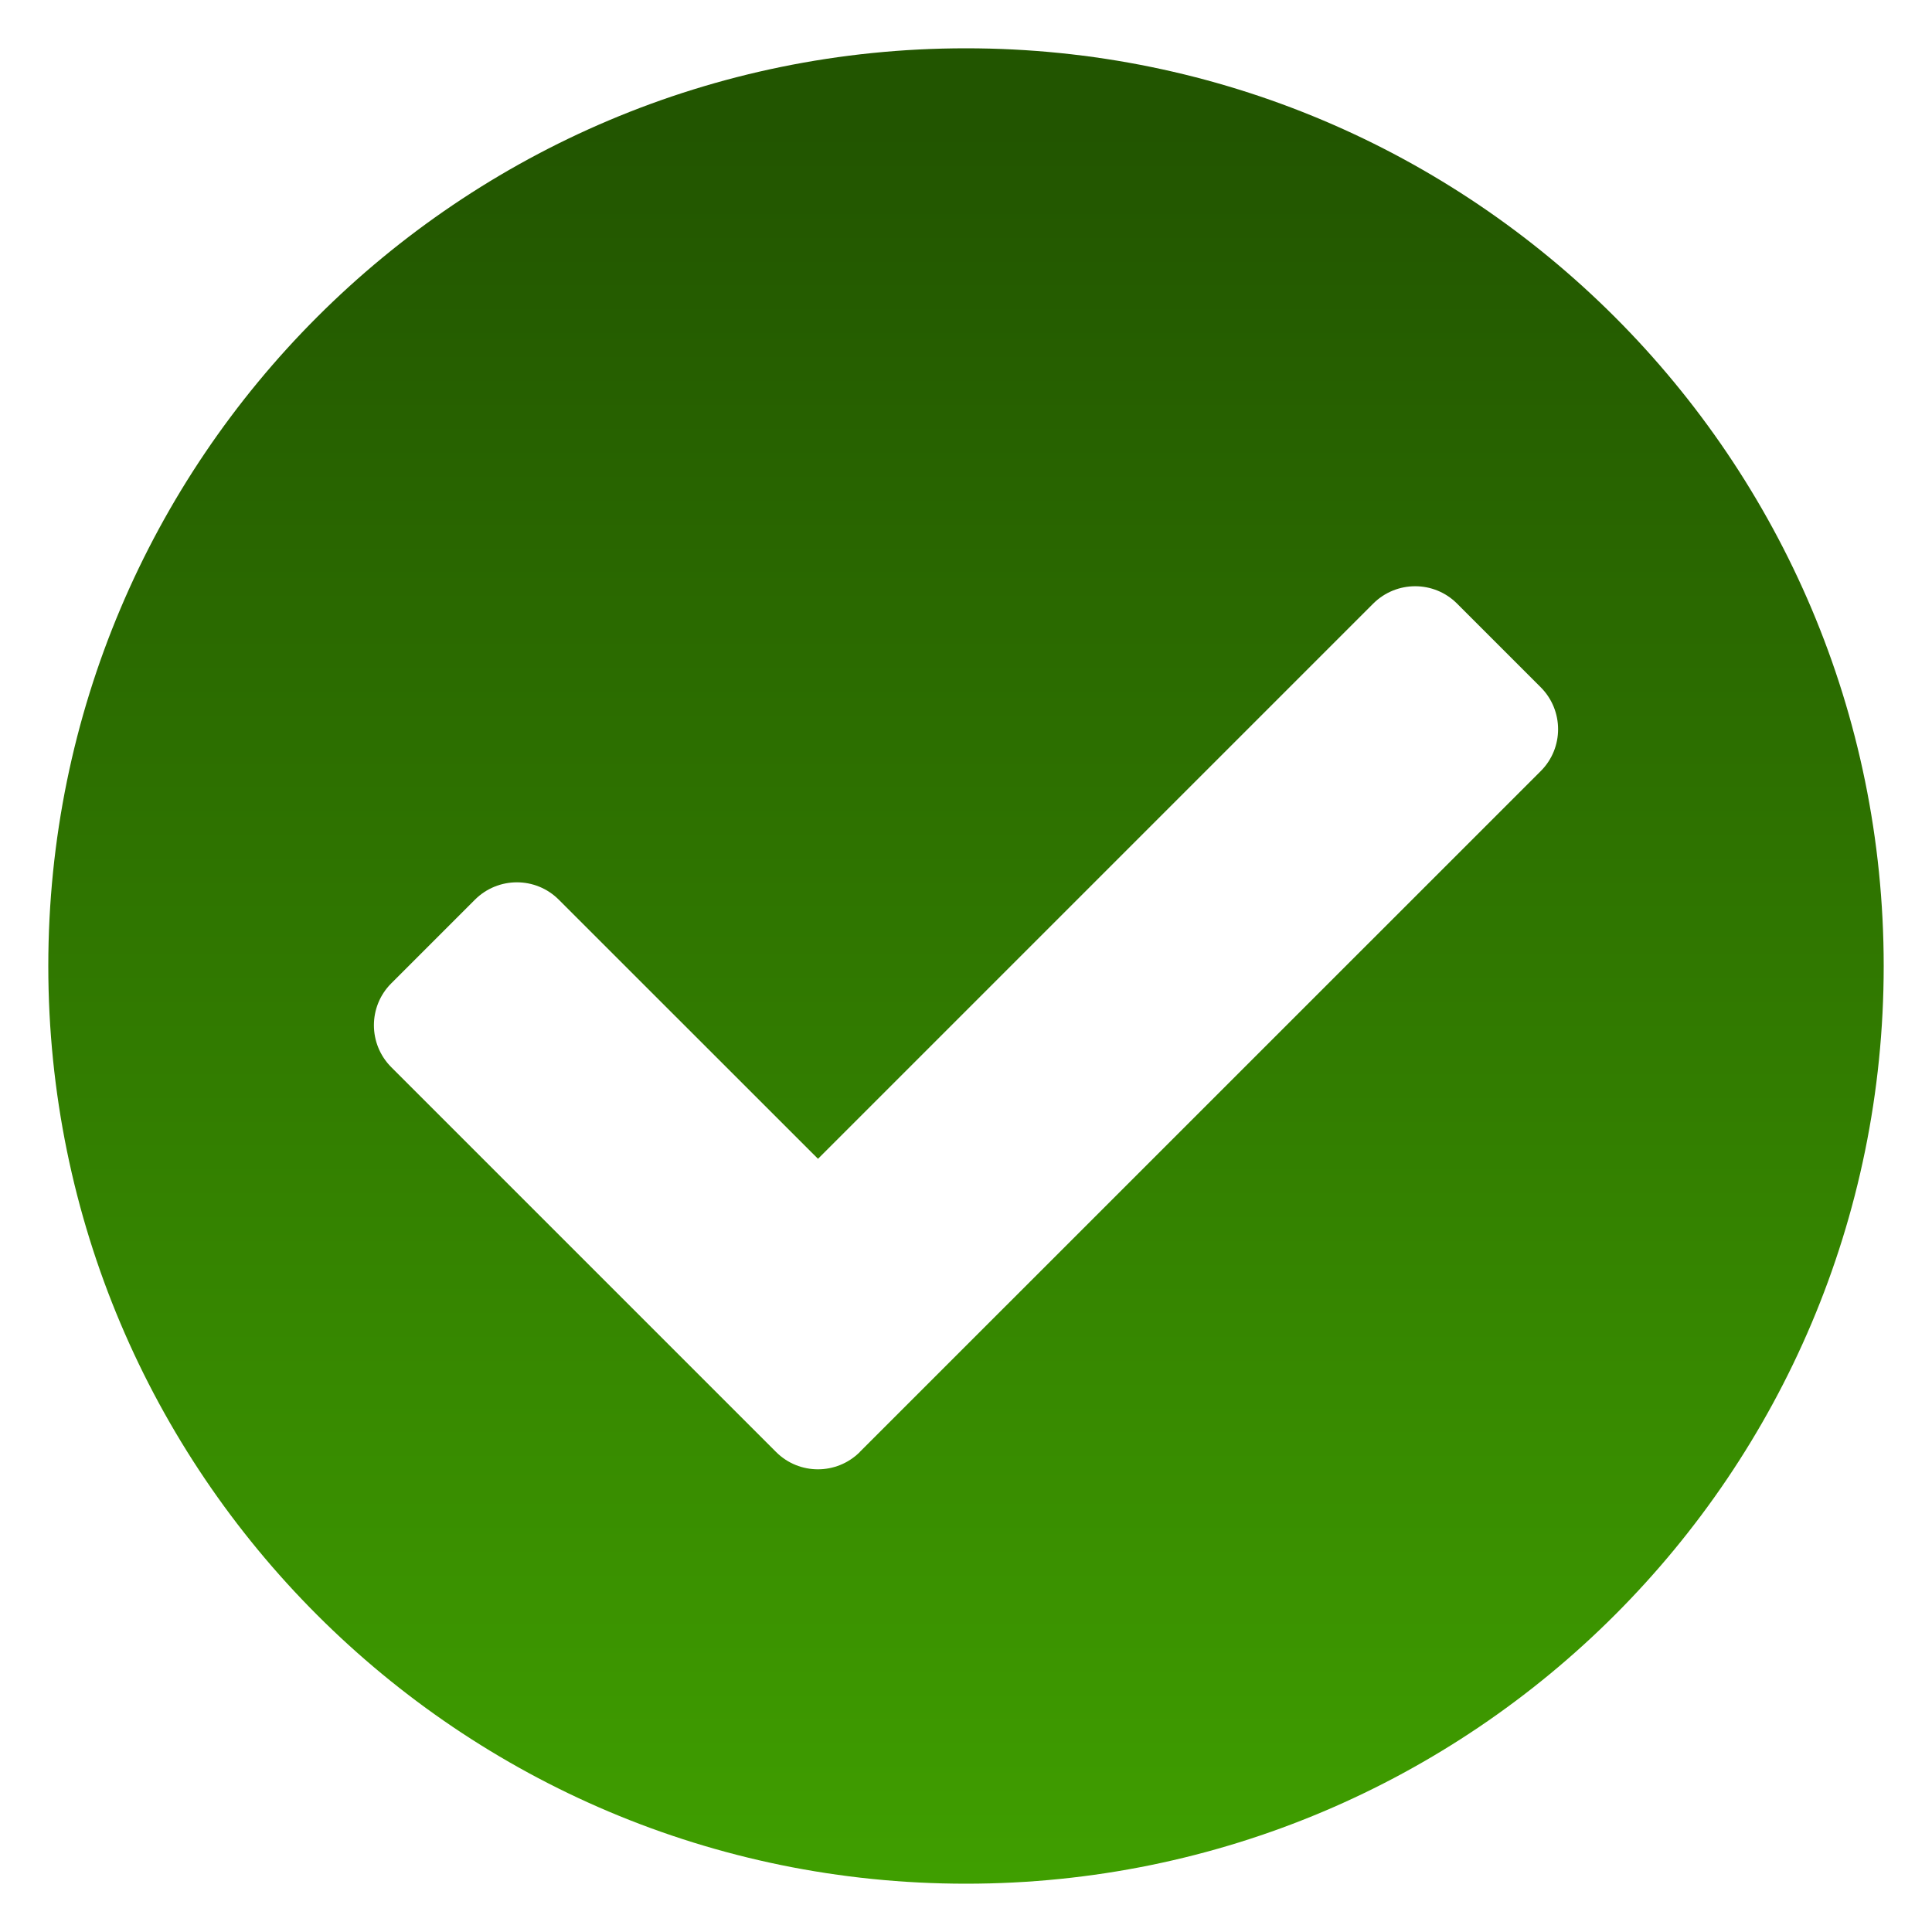 <?xml version="1.0" encoding="UTF-8" standalone="no"?>
<svg
   xmlns:dc="http://purl.org/dc/elements/1.1/"
   xmlns:cc="http://creativecommons.org/ns#"
   xmlns:rdf="http://www.w3.org/1999/02/22-rdf-syntax-ns#"
   xmlns:svg="http://www.w3.org/2000/svg"
   xmlns="http://www.w3.org/2000/svg"
   xmlns:xlink="http://www.w3.org/1999/xlink"
   xmlns:sodipodi="http://sodipodi.sourceforge.net/DTD/sodipodi-0.dtd"
   xmlns:inkscape="http://www.inkscape.org/namespaces/inkscape"
   viewBox="0 0 20 20"
   version="1.1"
   id="svg5434"
   sodipodi:docname="full_support.svg"
   width="20"
   height="20"
   inkscape:version="0.92.4 (f8dce91, 2019-08-02)">
  <defs
     id="defs5438">
    <linearGradient
       inkscape:collect="always"
       id="linearGradient5989">
      <stop
         style="stop-color:#225500;stop-opacity:1"
         offset="0"
         id="stop5985" />
      <stop
         style="stop-color:#44aa00;stop-opacity:1"
         offset="1"
         id="stop5987" />
    </linearGradient>
    <linearGradient
       inkscape:collect="always"
       xlink:href="#linearGradient5989"
       id="linearGradient5991"
       x1="247.322"
       y1="30.373"
       x2="247.322"
       y2="583.593"
       gradientUnits="userSpaceOnUse"
       gradientTransform="matrix(0.038,0,0,0.038,0.194,0.194)" />
  </defs>
  <sodipodi:namedview
     pagecolor="#ffffff"
     bordercolor="#666666"
     borderopacity="1"
     objecttolerance="10"
     gridtolerance="10"
     guidetolerance="10"
     inkscape:pageopacity="0"
     inkscape:pageshadow="2"
     inkscape:window-width="1853"
     inkscape:window-height="1025"
     id="namedview5436"
     showgrid="false"
     inkscape:zoom="0.4609375"
     inkscape:cx="-97.627119"
     inkscape:cy="256"
     inkscape:window-x="67"
     inkscape:window-y="27"
     inkscape:window-maximized="1"
     inkscape:current-layer="svg5434" />
  <path
     d="m 19.5,10 c 0,5.247 -4.253,9.5 -9.5,9.5 -5.247,0 -9.5,-4.253 -9.5,-9.5 0,-5.247 4.253,-9.5 9.5,-9.5 5.247,0 9.5,4.253 9.5,9.5 z M 8.901,15.03 15.95,7.982 c 0.239,-0.239 0.239,-0.627 0,-0.867 l -0.867,-0.867 c -0.239,-0.239 -0.627,-0.239 -0.867,0 L 8.468,11.996 5.784,9.313 c -0.239,-0.239 -0.627,-0.239 -0.867,0 l -0.867,0.867 c -0.239,0.239 -0.239,0.627 0,0.867 l 3.984,3.984 c 0.239,0.239 0.627,0.239 0.867,3e-5 z"
     id="path5432"
     style="fill:url(#linearGradient5991);fill-opacity:1;stroke-width:0.038"
     inkscape:connector-curvature="0" />
</svg>
